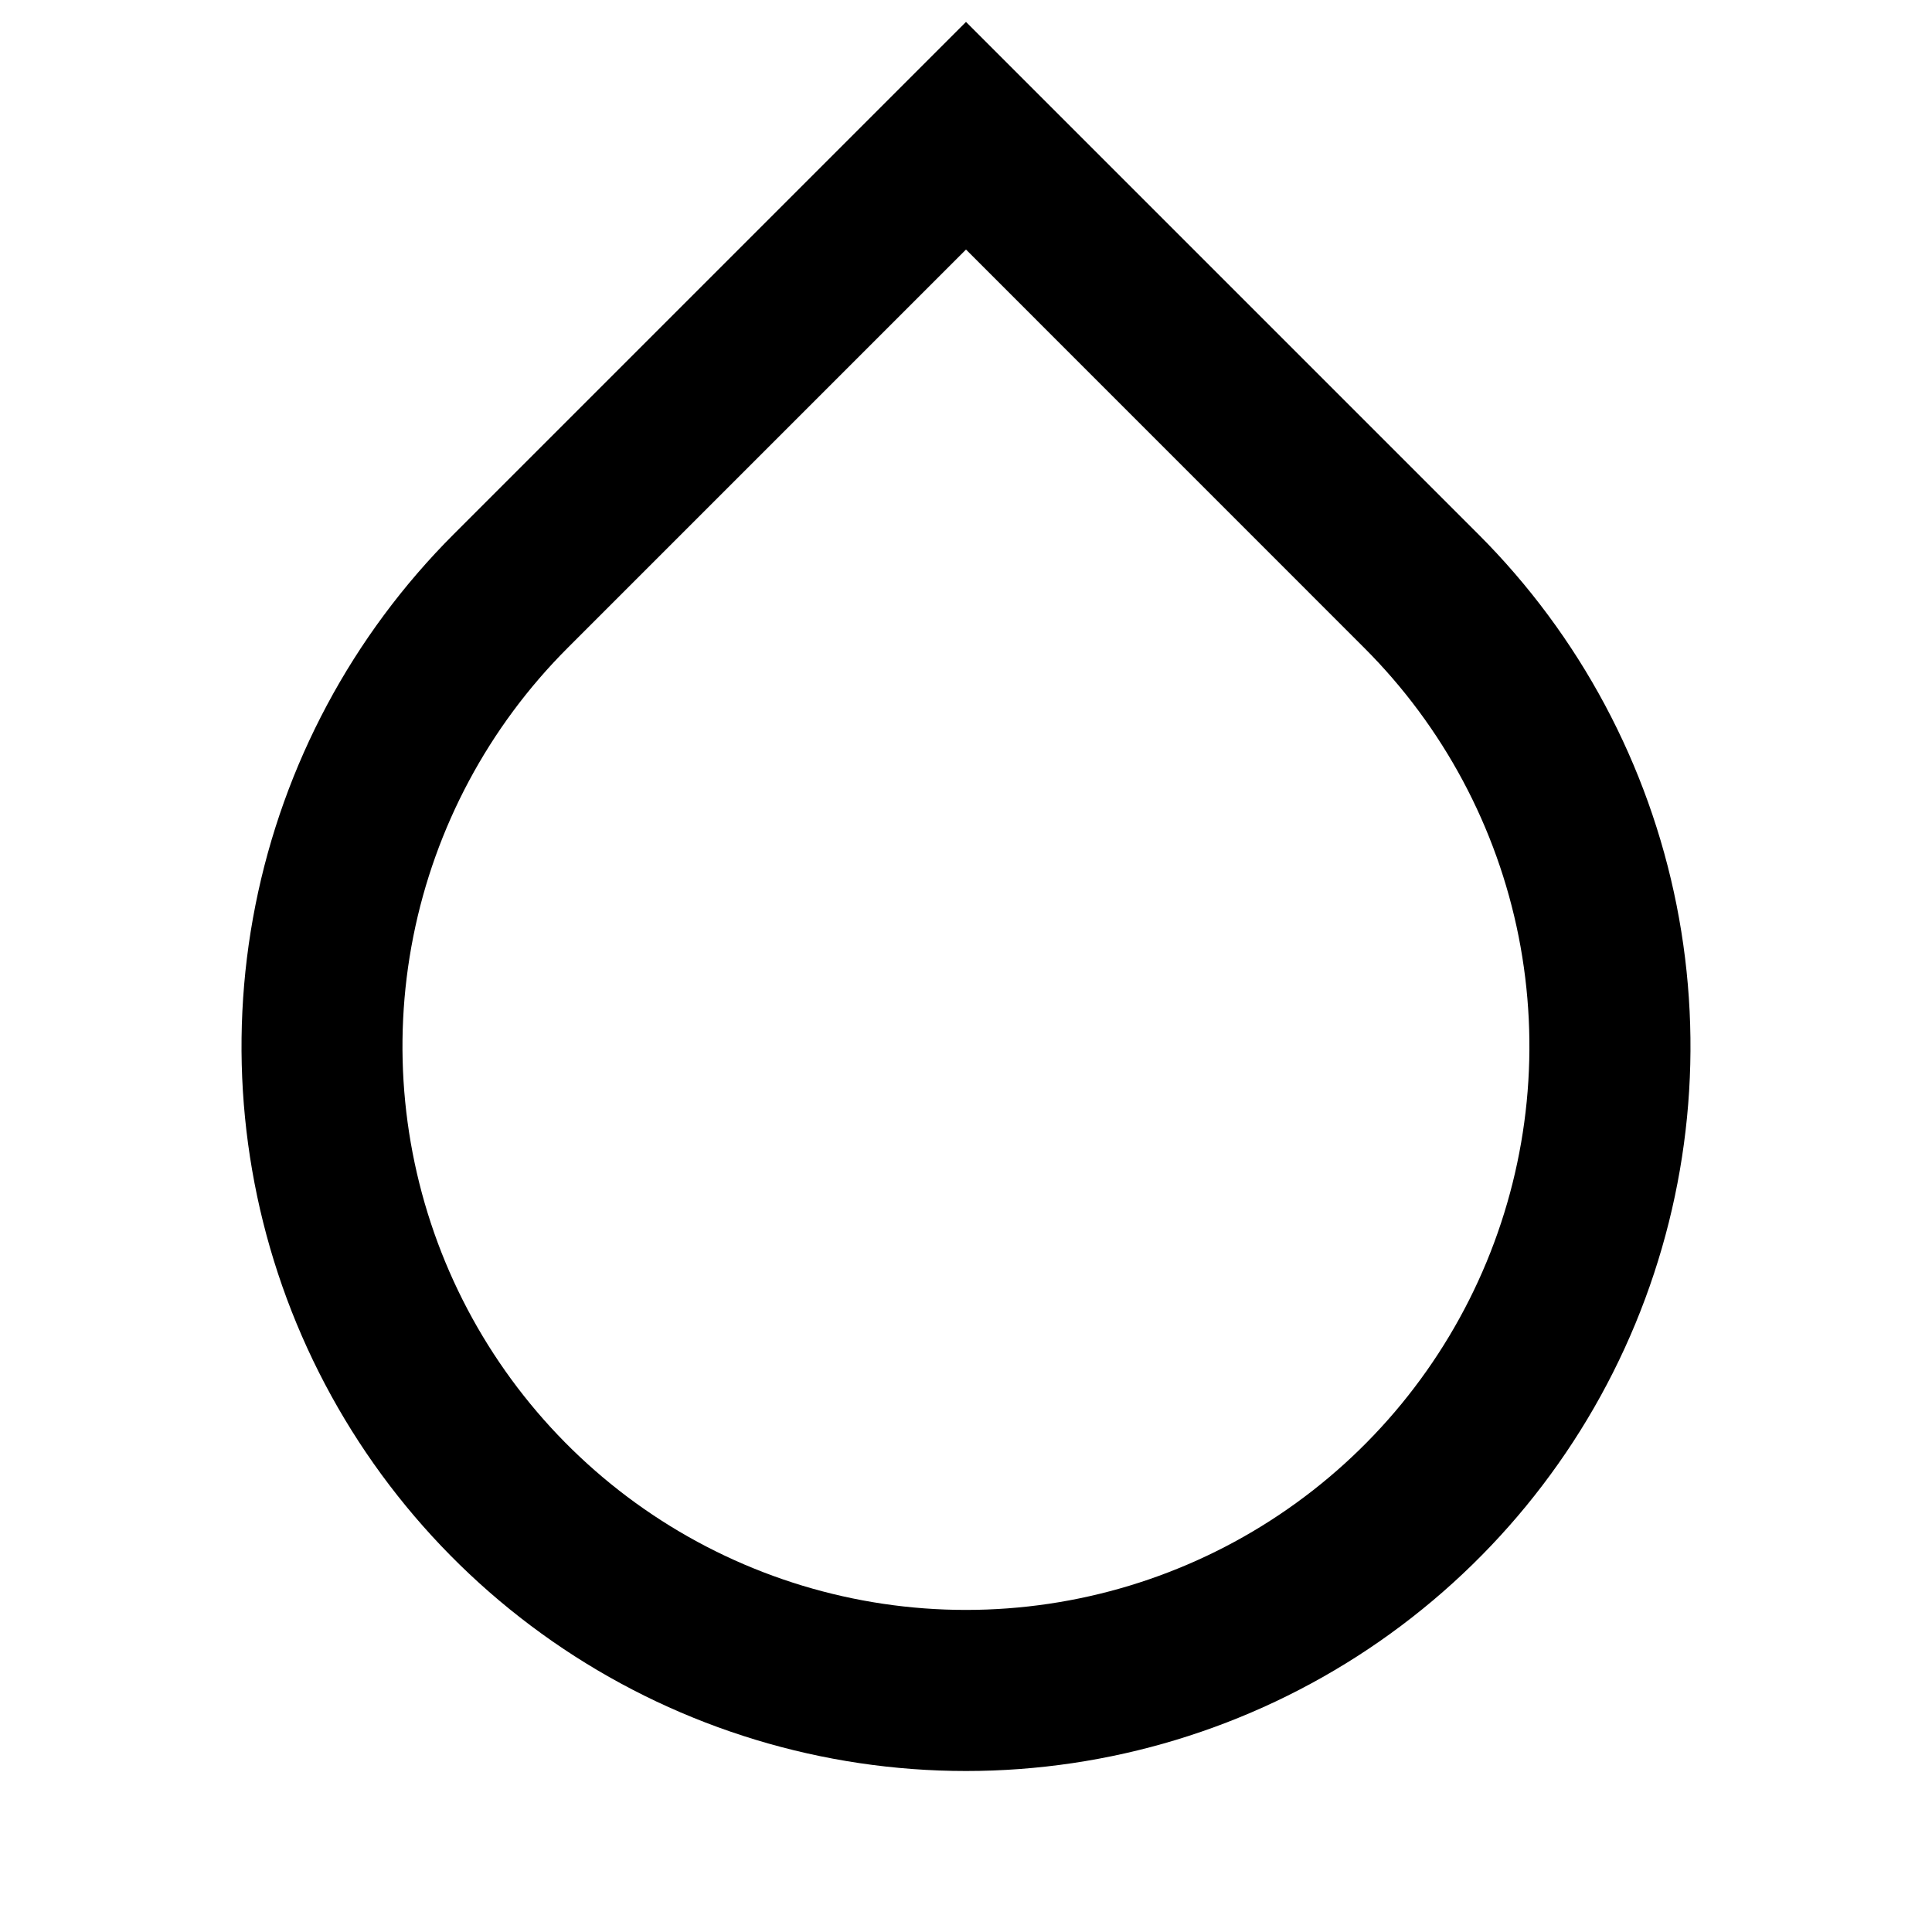 <svg fill="currentColor" height="24" viewBox="0 0 24 24" width="24" xmlns="http://www.w3.org/2000/svg"><path d="m12 3.1-4.95 4.95c-.979.979-1.646 2.226-1.916 3.584-.27 1.358-.131 2.765.398 4.044.53 1.279 1.427 2.372 2.578 3.141 1.151.769 2.505 1.18 3.889 1.18s2.738-.41 3.889-1.18c1.151-.769 2.048-1.862 2.578-3.141.53-1.279.668-2.686.399-4.044-.27-1.358-.937-2.605-1.916-3.584zm0-2.828 6.364 6.364c1.259 1.259 2.116 2.862 2.463 4.608.347 1.746.169 3.555-.512 5.2s-1.835 3.05-3.315 4.039c-1.48.989-3.22 1.517-5 1.517s-3.52-.528-5-1.517c-1.48-.989-2.634-2.395-3.315-4.039s-.859-3.454-.512-5.2c.347-1.746 1.204-3.349 2.463-4.608z" /></svg>